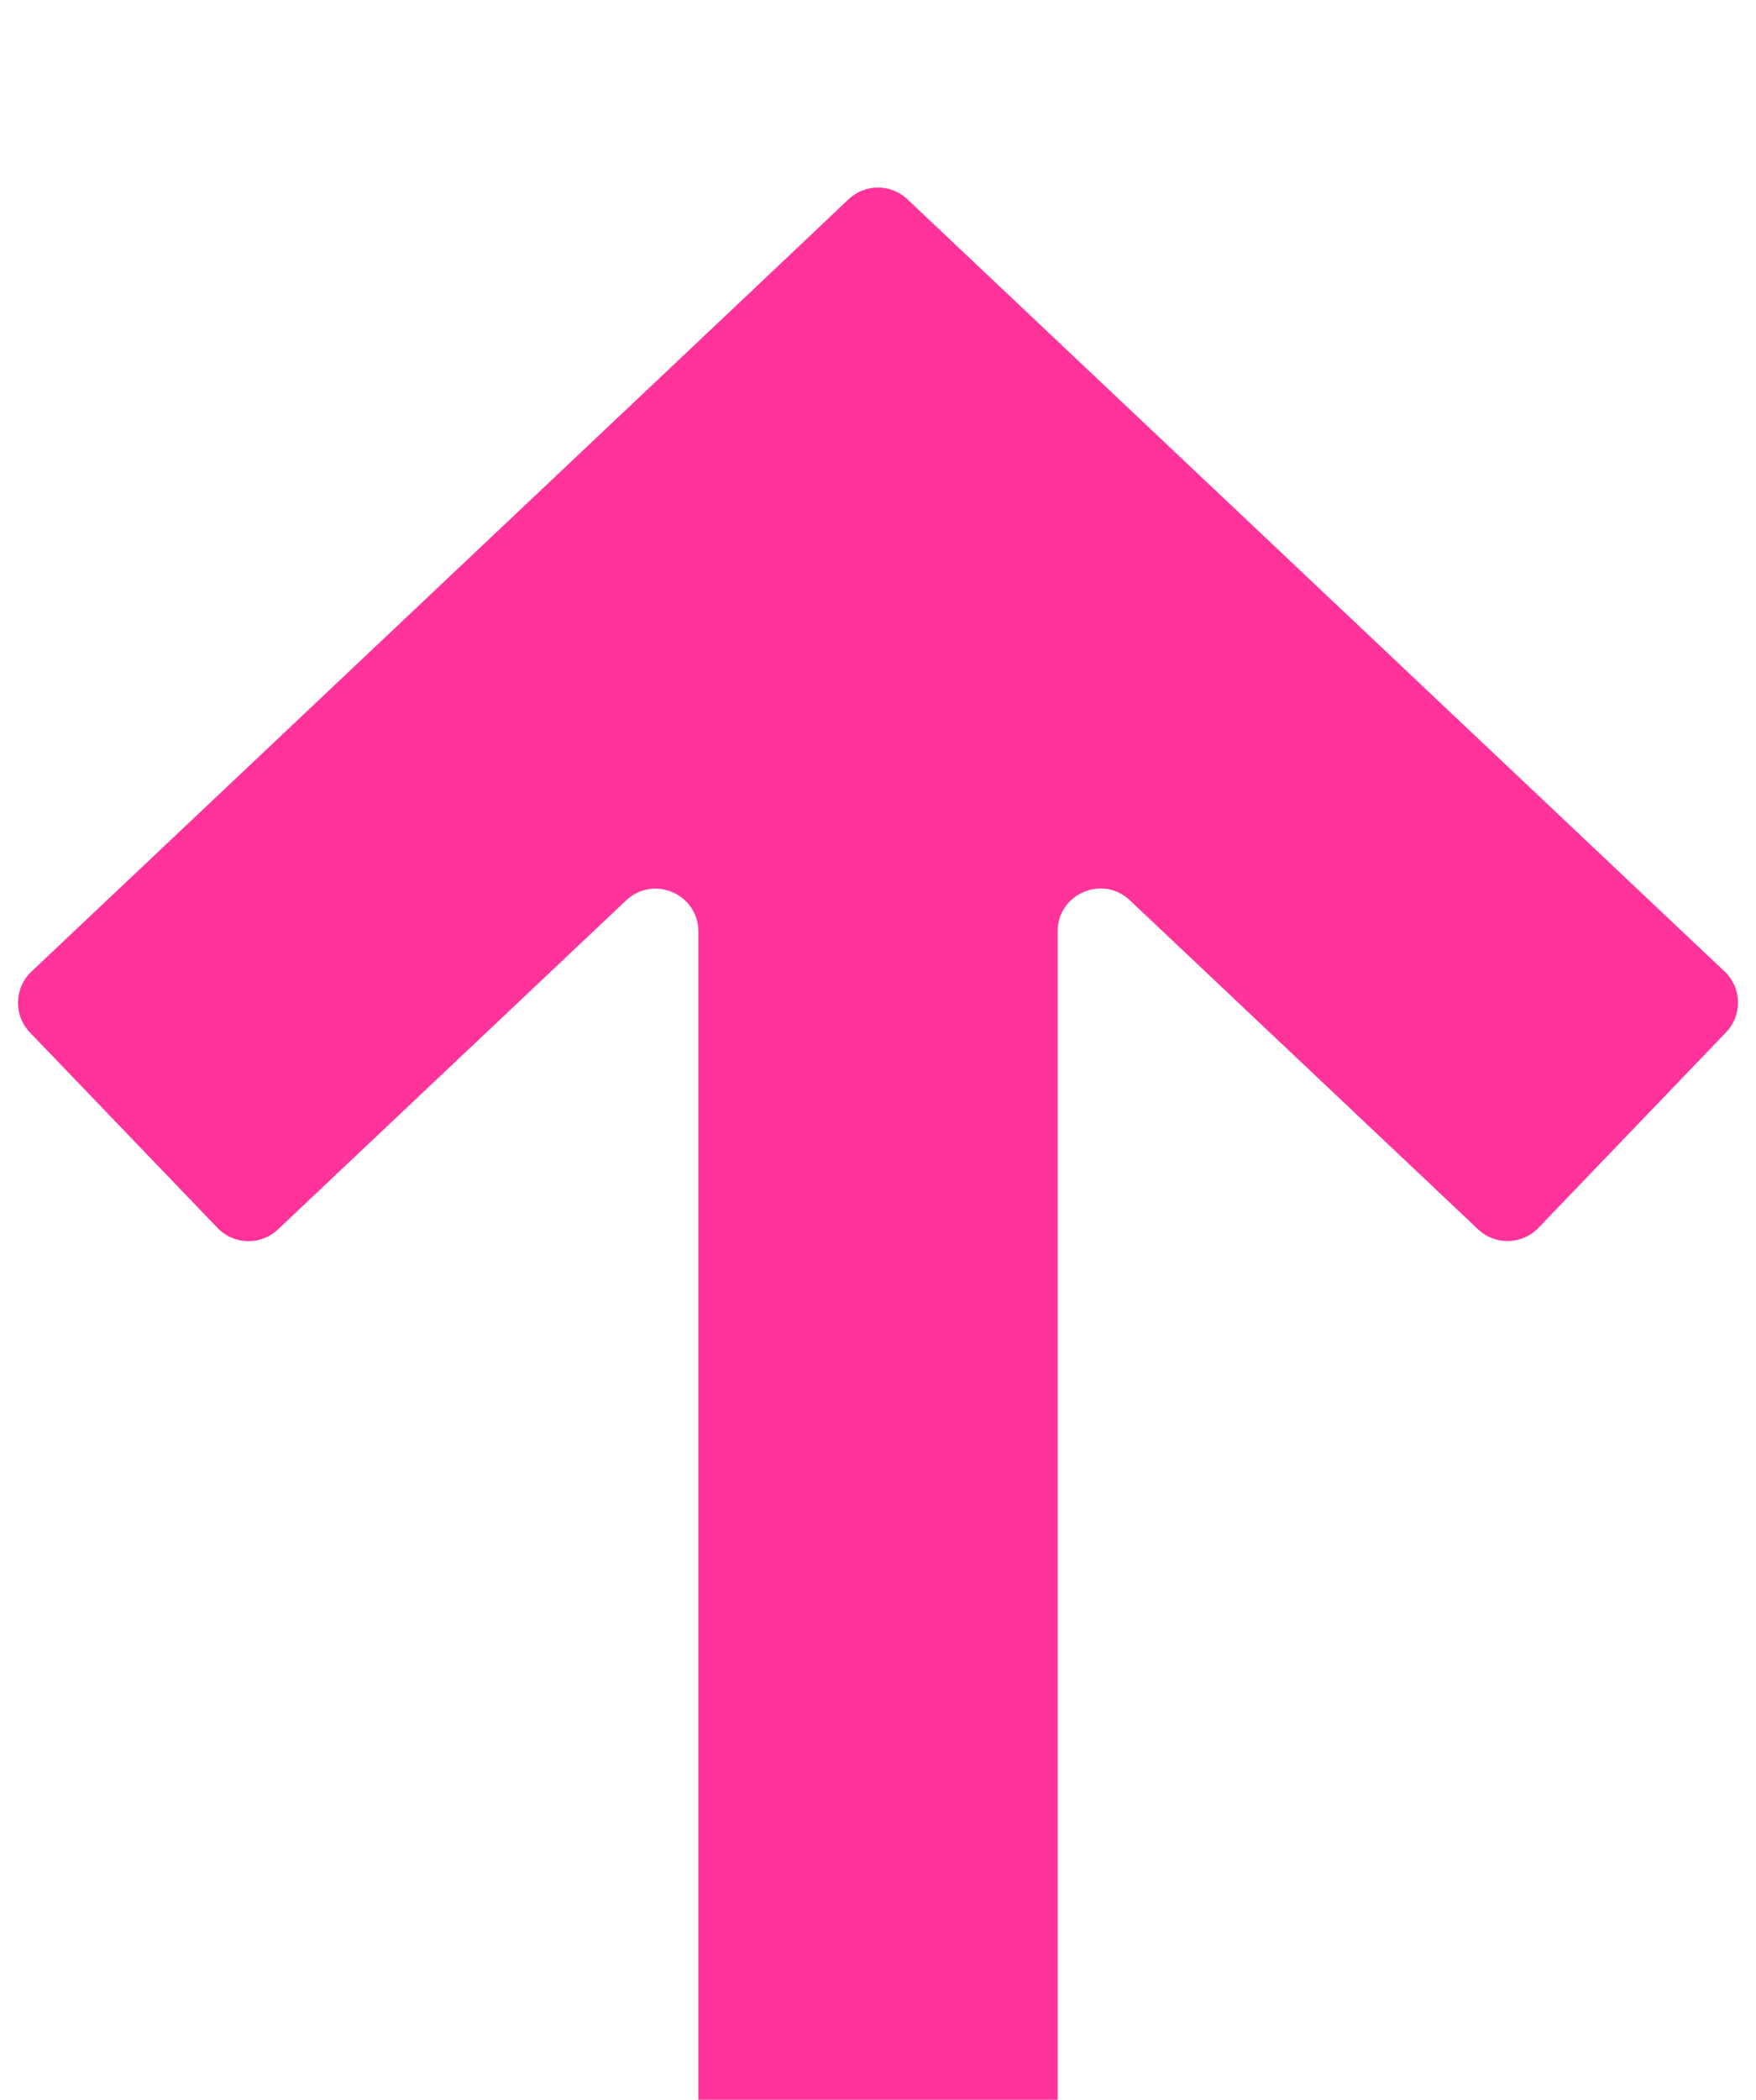 <svg width="41" height="49" viewBox="0 0 41 49" fill="none" xmlns="http://www.w3.org/2000/svg">
<g filter="url(#filter0_d_115_1913)">
<path d="M21.187 0.65C20.802 0.285 20.198 0.285 19.813 0.65L17.616 2.729L0.733 18.673C0.329 19.054 0.314 19.692 0.698 20.092L5.08 24.655C5.461 25.051 6.089 25.067 6.488 24.69L14.619 17.011C15.257 16.409 16.306 16.861 16.306 17.738L16.306 48C16.306 48.552 16.753 49 17.306 49H23.694C24.247 49 24.694 48.552 24.694 48L24.694 17.735C24.694 16.858 25.743 16.406 26.381 17.008L34.512 24.687C34.911 25.064 35.539 25.048 35.92 24.652L40.301 20.089C40.686 19.689 40.671 19.051 40.267 18.67L23.384 2.726L21.187 0.65Z" fill="#FF3399"/>
</g>
<defs>
<filter id="filter0_d_115_1913" x="-3.58" y="0.376" width="48.161" height="56.624" filterUnits="userSpaceOnUse" color-interpolation-filters="sRGB">
<feFlood flood-opacity="0" result="BackgroundImageFix"/>
<feColorMatrix in="SourceAlpha" type="matrix" values="0 0 0 0 0 0 0 0 0 0 0 0 0 0 0 0 0 0 127 0" result="hardAlpha"/>
<feOffset dy="4"/>
<feGaussianBlur stdDeviation="2"/>
<feComposite in2="hardAlpha" operator="out"/>
<feColorMatrix type="matrix" values="0 0 0 0 0 0 0 0 0 0 0 0 0 0 0 0 0 0 0.25 0"/>
<feBlend mode="normal" in2="BackgroundImageFix" result="effect1_dropShadow_115_1913"/>
<feBlend mode="normal" in="SourceGraphic" in2="effect1_dropShadow_115_1913" result="shape"/>
</filter>
</defs>
</svg>
